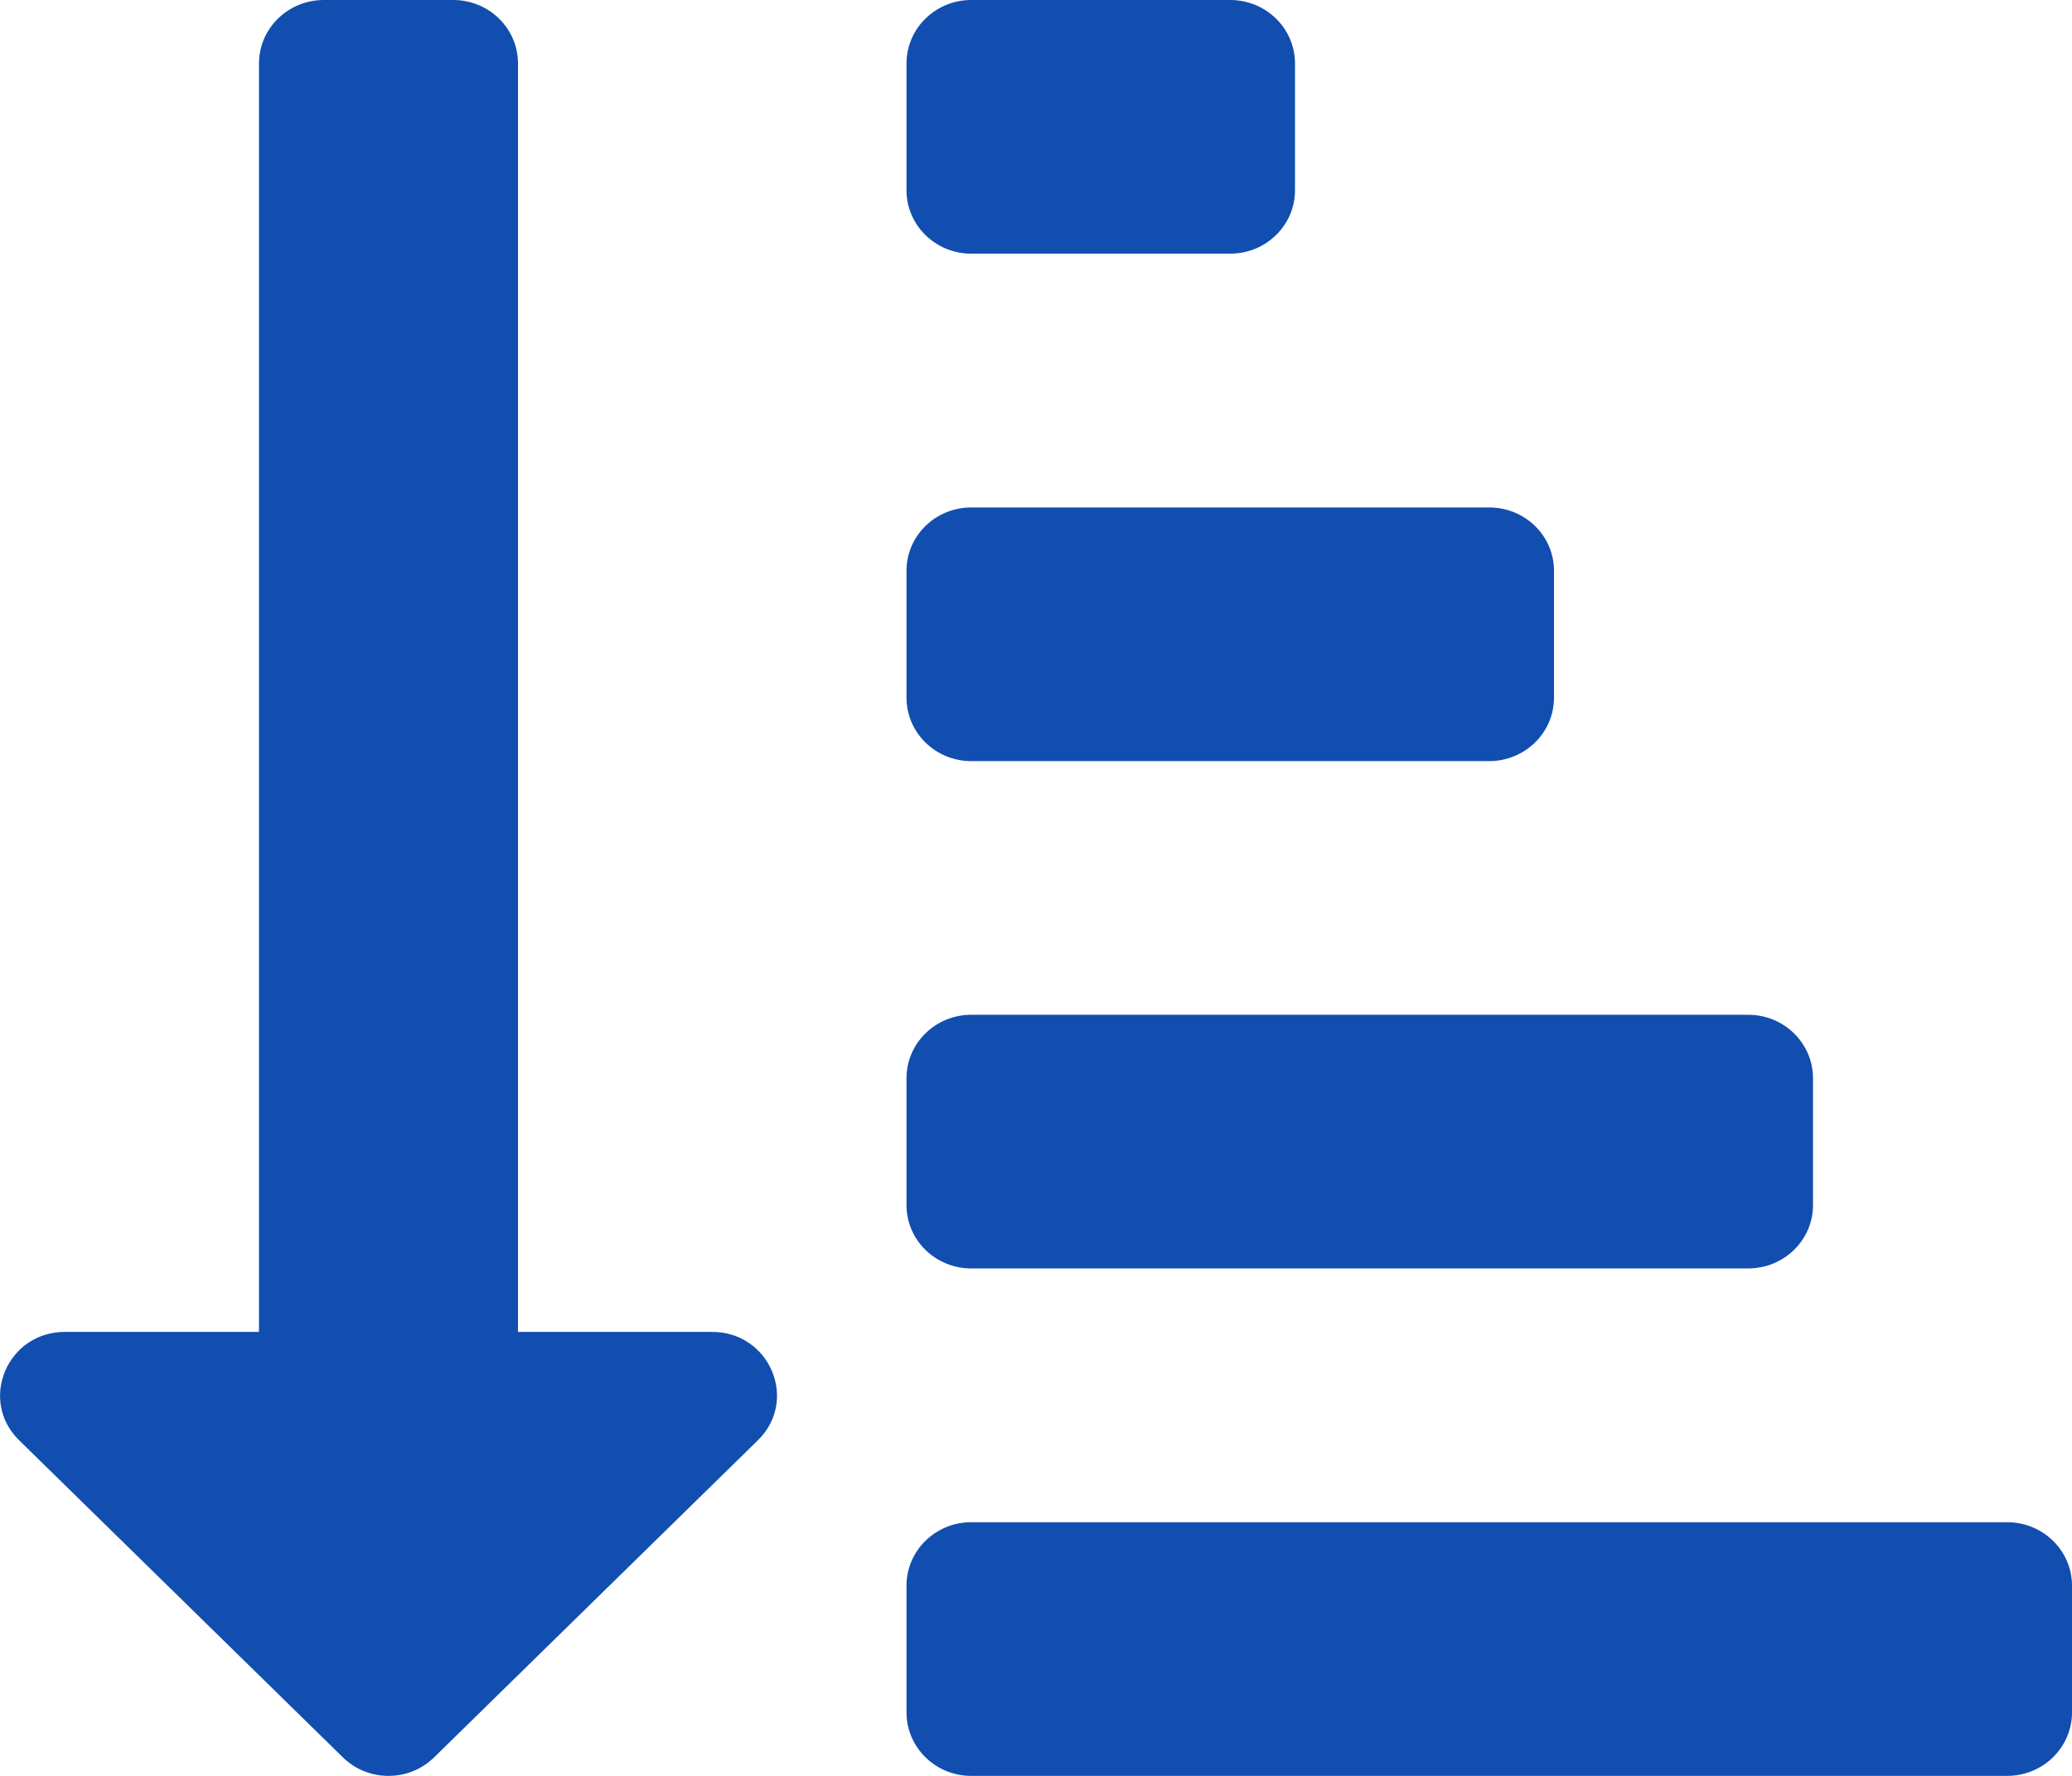 <svg width="14" height="12" viewBox="0 0 14 12" fill="none" xmlns="http://www.w3.org/2000/svg">
<path d="M0.129 9.732L2.316 11.874C2.486 12.042 2.764 12.042 2.934 11.874L5.121 9.732C5.397 9.462 5.201 9 4.812 9H3.5L3.5 0.429C3.5 0.192 3.304 0 3.062 0H2.188C1.946 0 1.75 0.192 1.75 0.429L1.75 9H0.438C0.049 9 -0.146 9.462 0.129 9.732ZM6.562 10.286L13.562 10.286C13.804 10.286 14 10.478 14 10.714V11.571C14 11.808 13.804 12 13.562 12L6.562 12C6.321 12 6.125 11.808 6.125 11.571V10.714C6.125 10.478 6.321 10.286 6.562 10.286ZM6.125 7.286V8.143C6.125 8.38 6.321 8.571 6.562 8.571L11.812 8.571C12.054 8.571 12.25 8.38 12.25 8.143V7.286C12.25 7.049 12.054 6.857 11.812 6.857L6.562 6.857C6.321 6.857 6.125 7.049 6.125 7.286ZM6.125 0.429L6.125 1.286C6.125 1.522 6.321 1.714 6.562 1.714L8.312 1.714C8.554 1.714 8.75 1.522 8.75 1.286V0.429C8.75 0.192 8.554 0 8.312 0L6.562 0C6.321 0 6.125 0.192 6.125 0.429ZM6.125 3.857V4.714C6.125 4.951 6.321 5.143 6.562 5.143H10.062C10.304 5.143 10.5 4.951 10.5 4.714V3.857C10.5 3.62 10.304 3.429 10.062 3.429L6.562 3.429C6.321 3.429 6.125 3.62 6.125 3.857Z" fill="#124EB0"/>
</svg>
